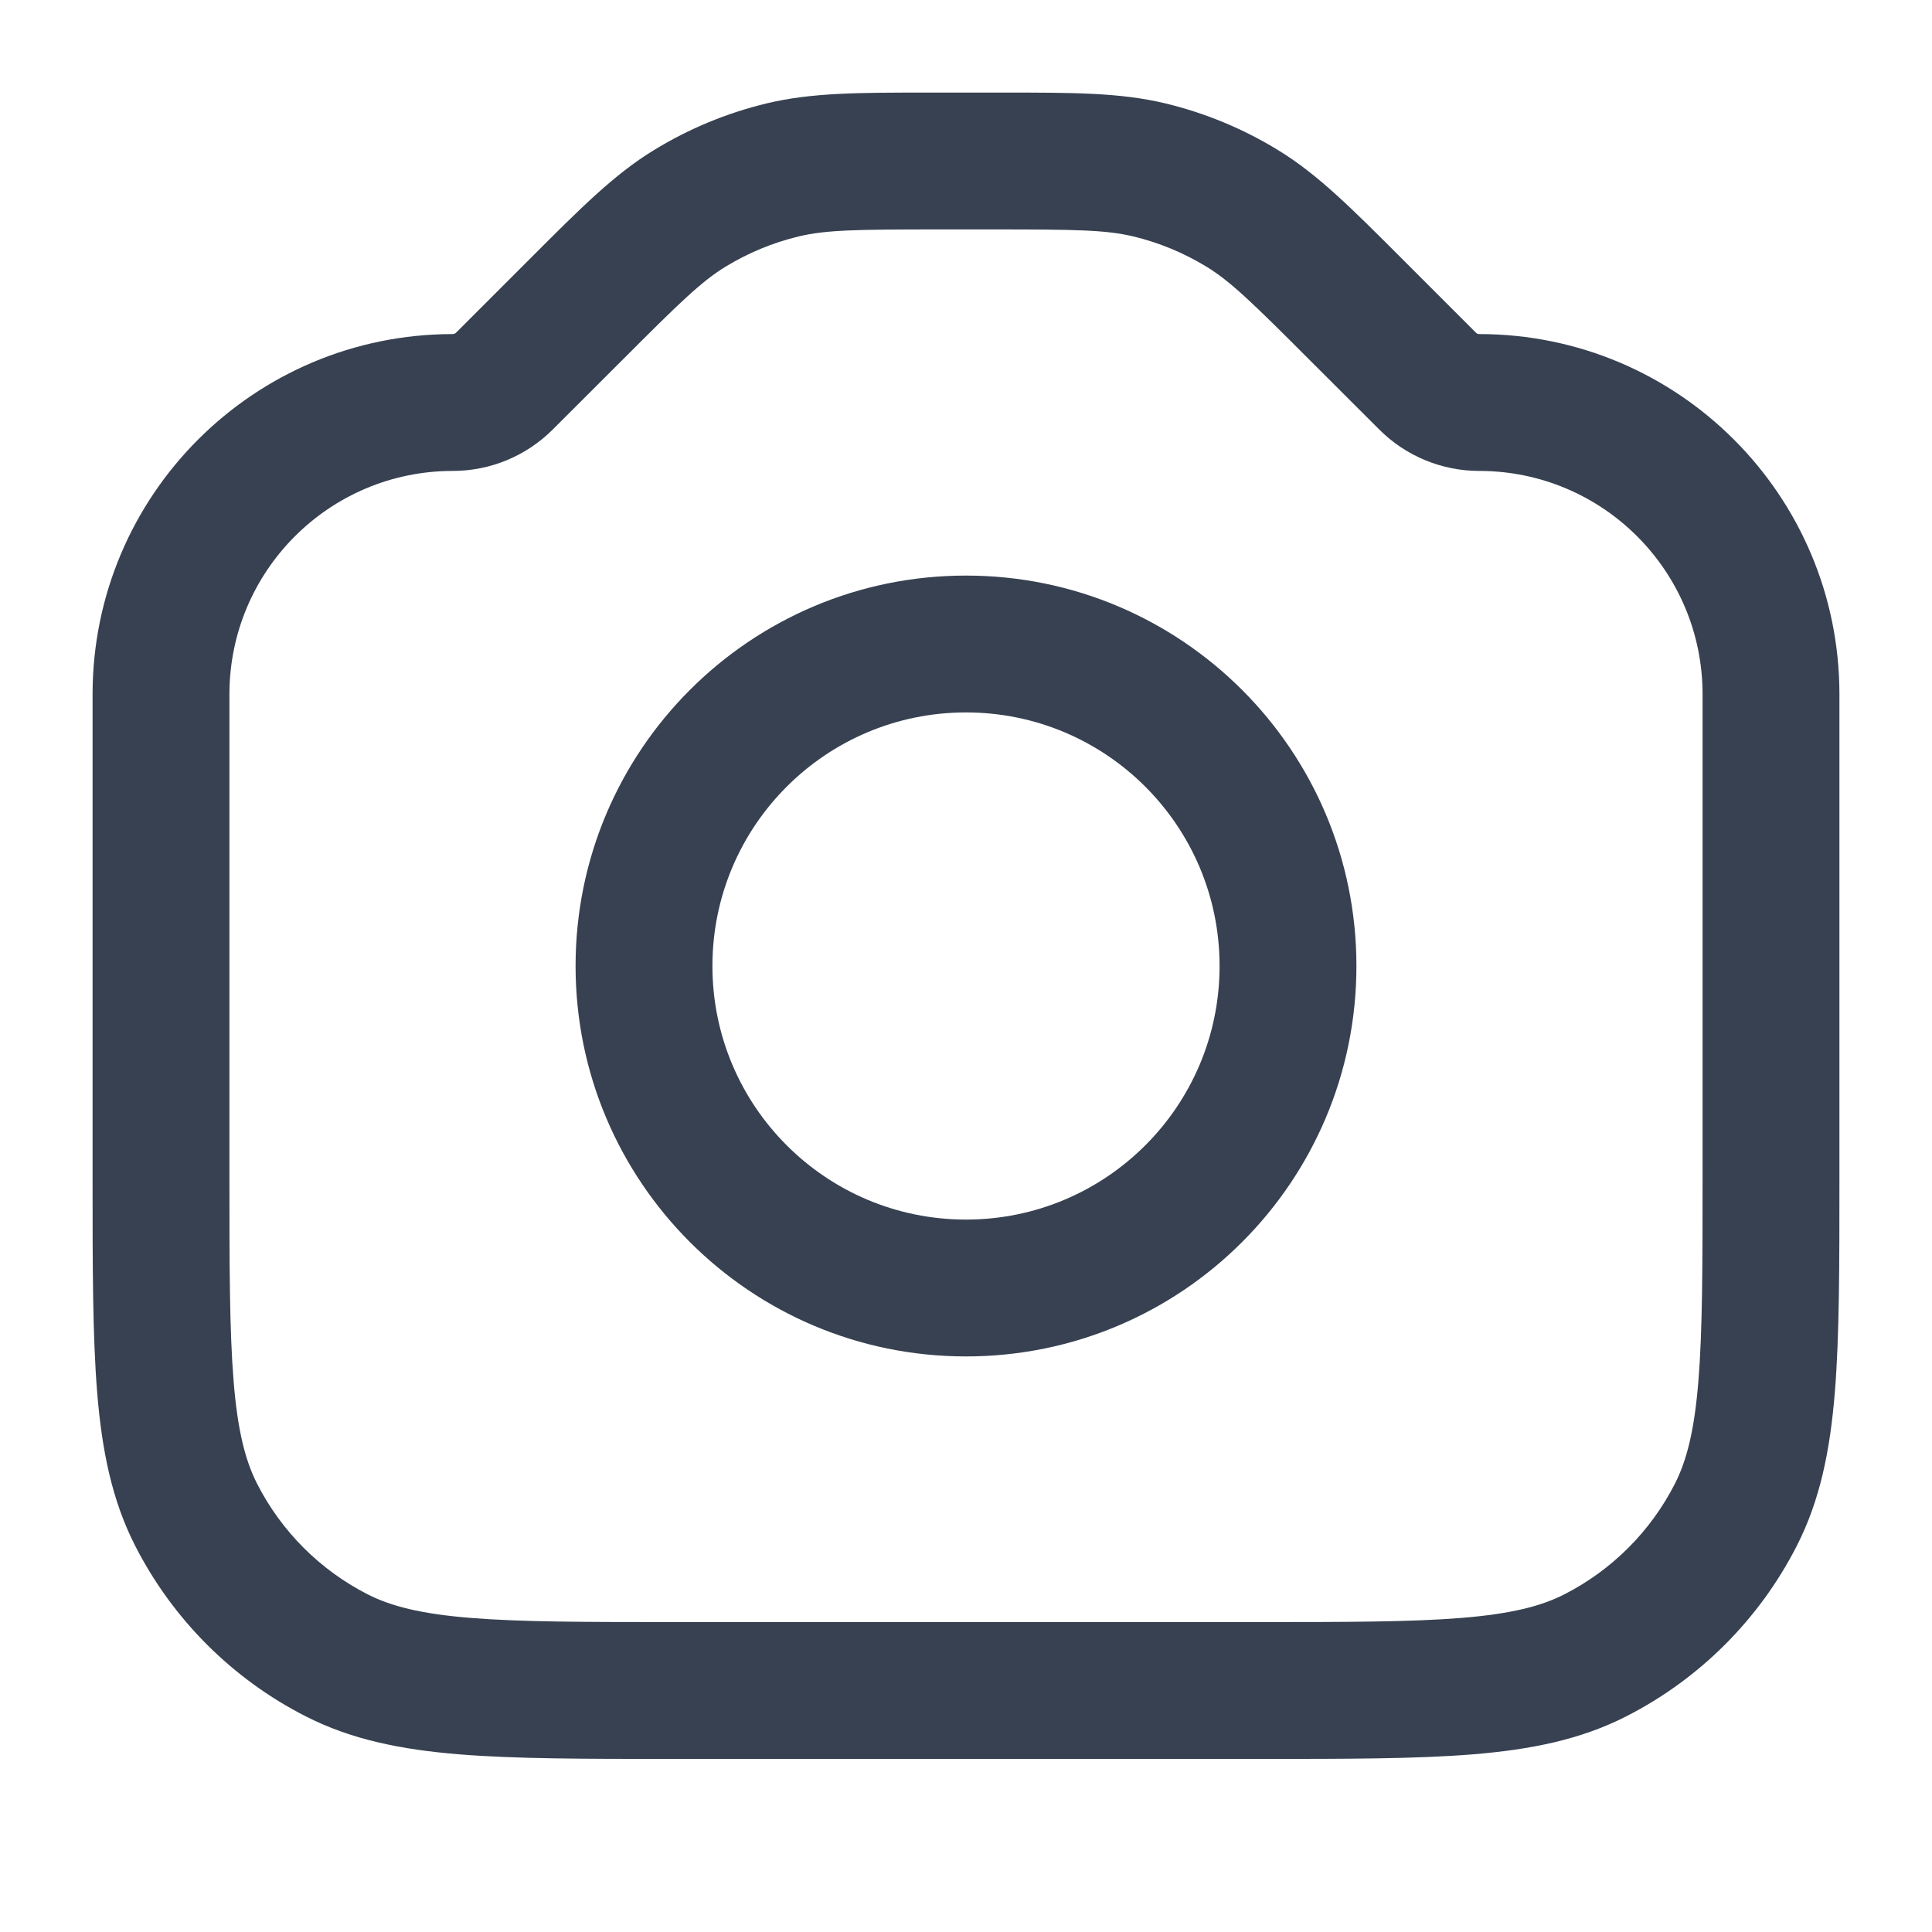 <svg width="24" height="24" viewBox="0 0 24 24" fill="none" xmlns="http://www.w3.org/2000/svg">
<path fill-rule="evenodd" clip-rule="evenodd" d="M11.651 1.15L11.549 1.15C10.668 1.15 10.084 1.15 9.525 1.284C9.03 1.403 8.557 1.599 8.123 1.865C7.632 2.165 7.219 2.579 6.597 3.201L6.597 3.201L6.524 3.274L5.664 4.134C5.654 4.144 5.64 4.15 5.625 4.15C3.153 4.15 1.15 6.153 1.15 8.625L1.15 14.6L1.15 14.637C1.15 15.726 1.15 16.595 1.207 17.297C1.266 18.016 1.389 18.634 1.679 19.202C2.144 20.114 2.886 20.857 3.798 21.321C4.366 21.611 4.984 21.734 5.704 21.793C6.405 21.85 7.274 21.85 8.363 21.85H8.4H15.6H15.637C16.726 21.85 17.595 21.85 18.296 21.793C19.016 21.734 19.634 21.611 20.202 21.321C21.114 20.856 21.856 20.114 22.321 19.202C22.611 18.634 22.734 18.016 22.793 17.297C22.85 16.595 22.85 15.726 22.85 14.637V14.6L22.85 8.625C22.85 6.153 20.847 4.15 18.375 4.15C18.36 4.15 18.346 4.144 18.336 4.134L17.476 3.274L17.403 3.201C16.781 2.579 16.368 2.165 15.877 1.865C15.443 1.599 14.97 1.403 14.475 1.284C13.916 1.15 13.332 1.15 12.451 1.15L12.349 1.15L11.651 1.15ZM9.922 2.937C10.261 2.856 10.632 2.85 11.651 2.85L12.349 2.85C13.368 2.85 13.739 2.856 14.079 2.937C14.4 3.014 14.707 3.142 14.989 3.314C15.287 3.497 15.553 3.755 16.273 4.476L17.134 5.336C17.463 5.665 17.91 5.85 18.375 5.85C19.908 5.85 21.15 7.092 21.15 8.625L21.15 14.6C21.15 15.734 21.149 16.534 21.098 17.158C21.048 17.773 20.953 18.142 20.807 18.43C20.505 19.023 20.023 19.505 19.43 19.807C19.142 19.953 18.772 20.048 18.158 20.098C17.534 20.149 16.734 20.15 15.6 20.15H8.4C7.266 20.15 6.466 20.149 5.842 20.098C5.228 20.048 4.858 19.953 4.57 19.807C3.977 19.505 3.495 19.023 3.193 18.43C3.047 18.142 2.952 17.773 2.902 17.158C2.851 16.534 2.85 15.734 2.85 14.6L2.85 8.625C2.85 7.092 4.092 5.85 5.625 5.85C6.09 5.85 6.537 5.665 6.866 5.336L7.727 4.476C8.447 3.755 8.713 3.497 9.011 3.314C9.293 3.142 9.6 3.014 9.922 2.937ZM8.85 12C8.85 10.26 10.26 8.85 12 8.85C13.74 8.85 15.15 10.26 15.15 12C15.15 13.74 13.74 15.15 12 15.15C10.26 15.15 8.85 13.74 8.85 12ZM12 7.15C9.321 7.15 7.15 9.321 7.15 12C7.15 14.679 9.321 16.85 12 16.85C14.679 16.85 16.85 14.679 16.85 12C16.85 9.321 14.679 7.15 12 7.15Z" fill="#374151"/>
</svg>
